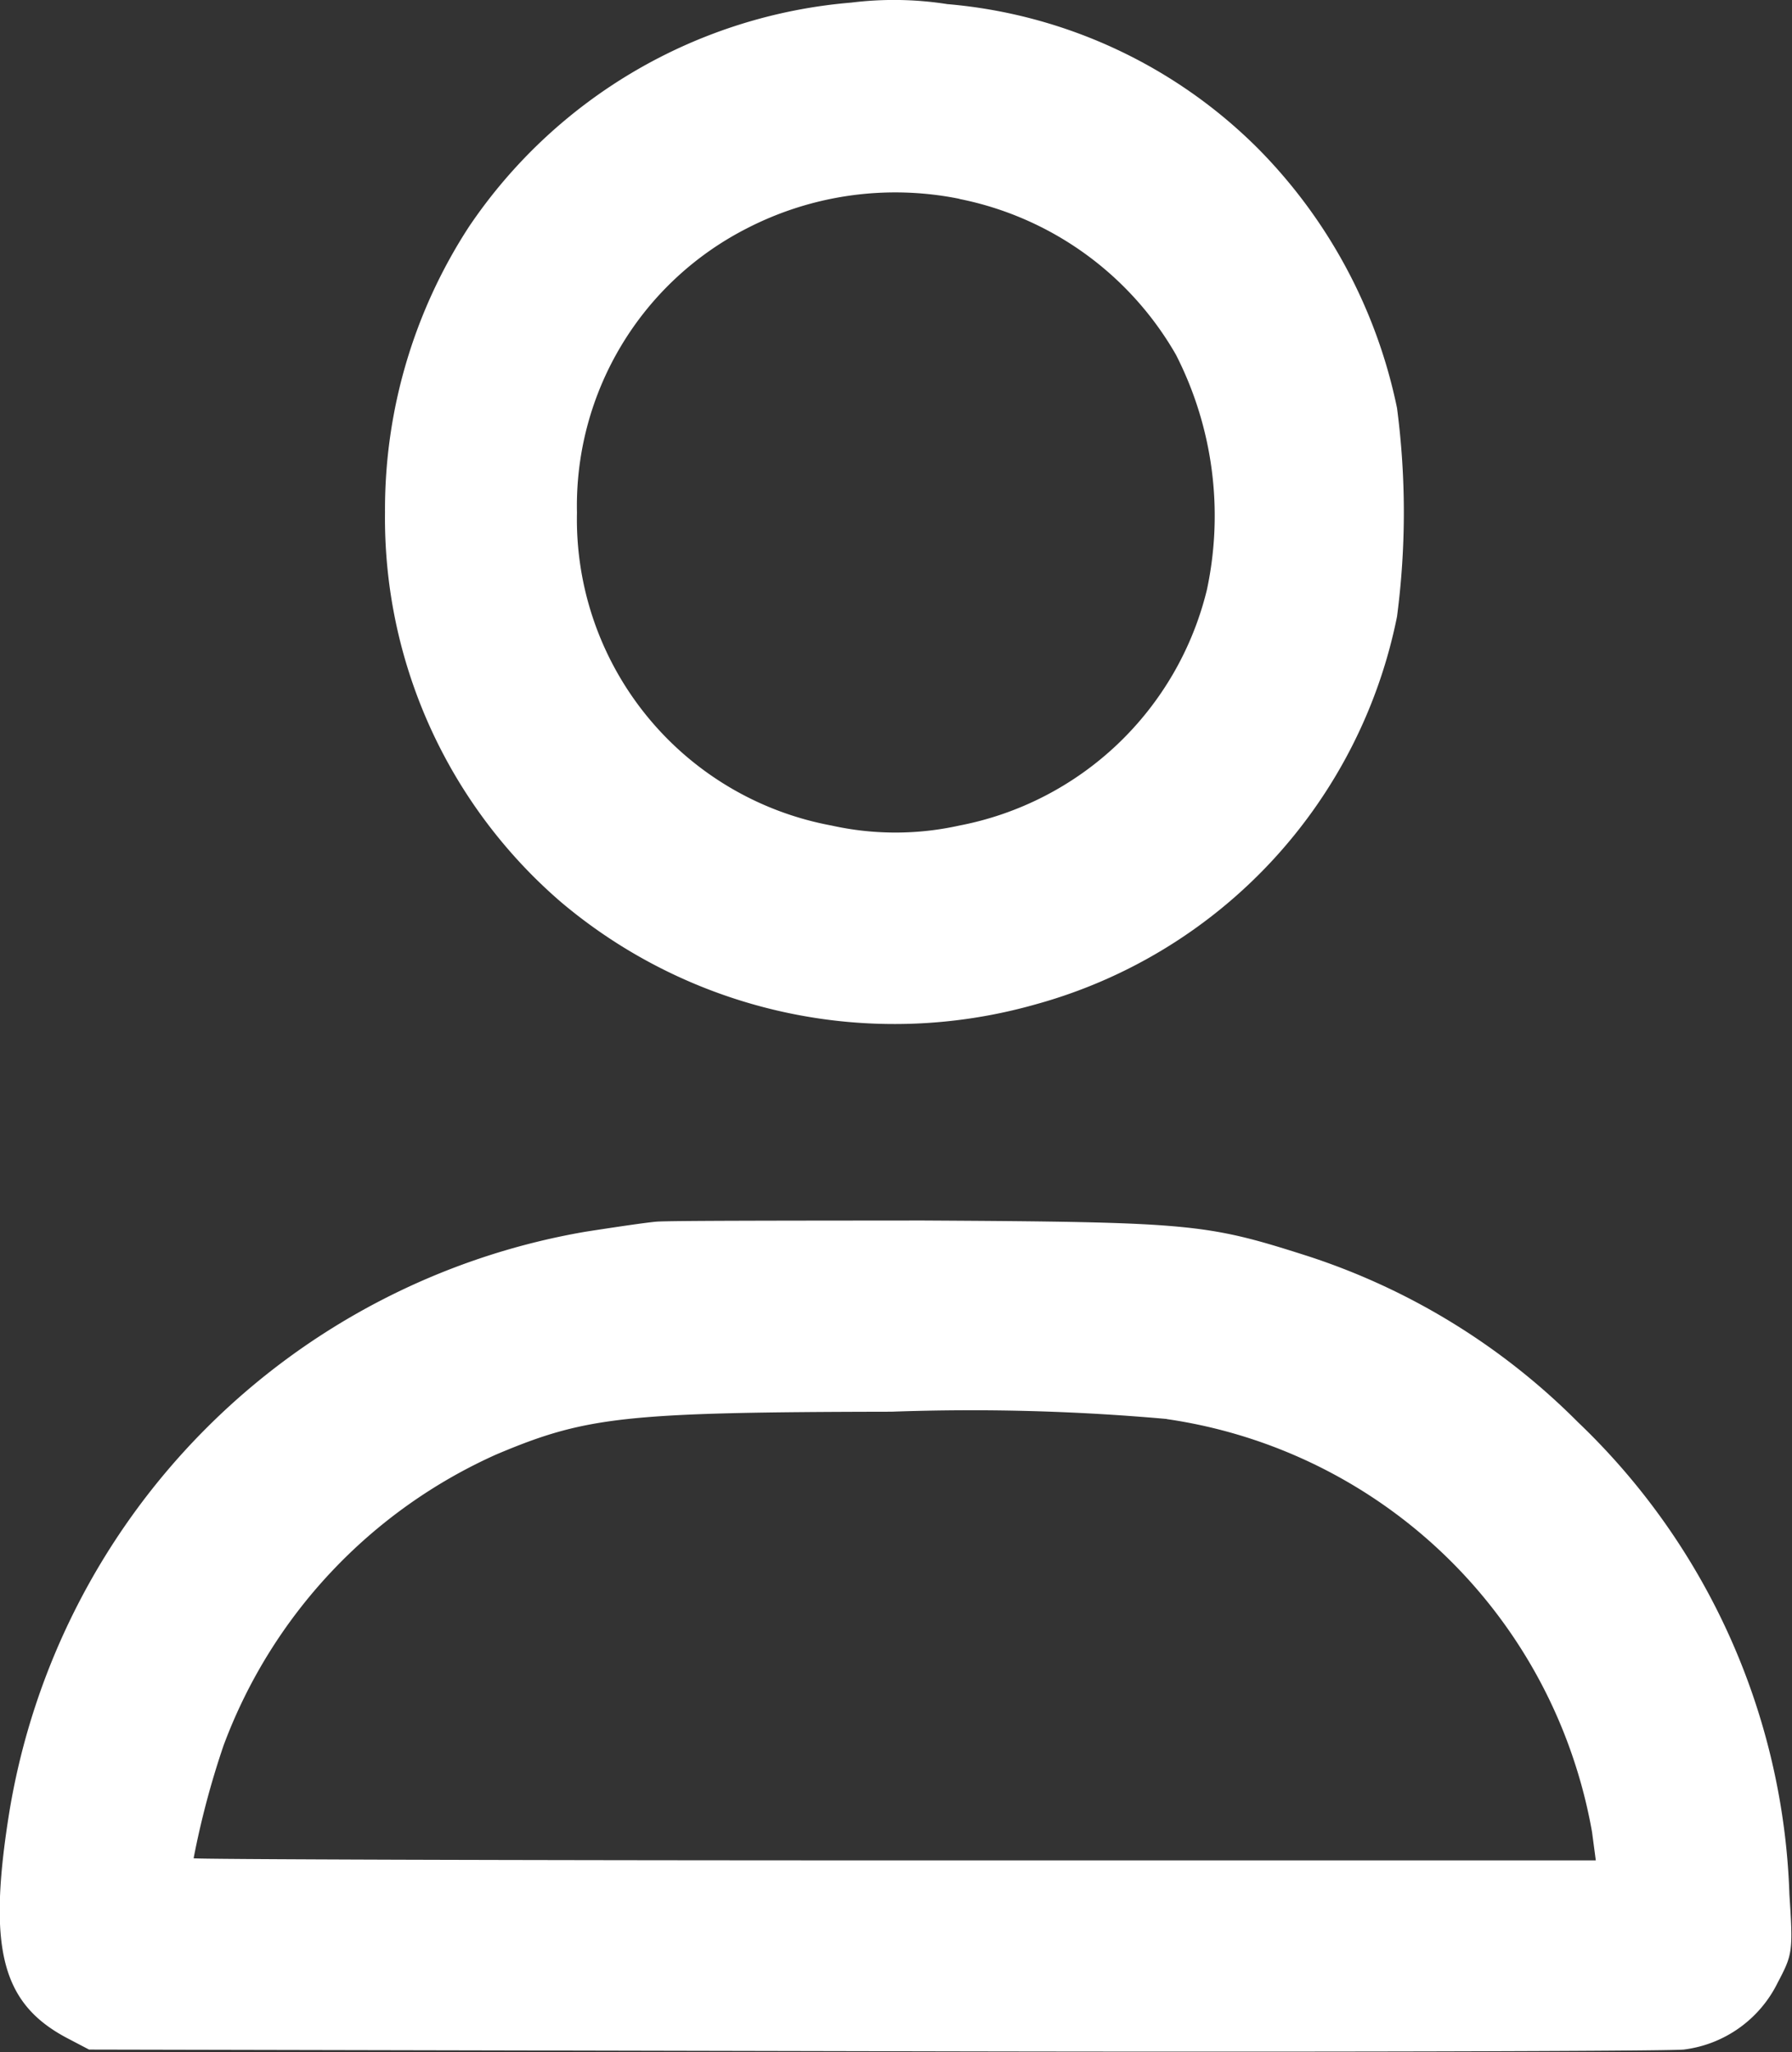 <svg xmlns="http://www.w3.org/2000/svg" width="15.253" height="17.464" viewBox="0 0 15.253 17.464"><rect x="0" y="0" width="15.253" height="17.464" fill="#333333" stroke="none"/><defs><style>.a{fill:#fff;}</style></defs><g transform="translate(-11.794 393.792)"><path class="a" d="M87.769-393.77a4.359,4.359,0,0,0-3.255,1.907,4.409,4.409,0,0,0-.715,2.431,4.311,4.311,0,0,0,1.5,3.318,4.4,4.4,0,0,0,4.037.869,4.3,4.3,0,0,0,3.077-3.3,6.817,6.817,0,0,0,0-1.775,4.4,4.4,0,0,0-1.183-2.208,4.251,4.251,0,0,0-2.645-1.229A2.938,2.938,0,0,0,87.769-393.77Zm.919,1.671a2.742,2.742,0,0,1,1.843,1.325,3.012,3.012,0,0,1,.264,2,2.69,2.69,0,0,1-2.107,2.007,2.506,2.506,0,0,1-1.088,0,2.65,2.65,0,0,1-2.167-2.663,2.65,2.65,0,0,1,1.443-2.417A2.759,2.759,0,0,1,88.689-392.1Z" transform="translate(-68.728)"/><path class="a" d="M17.379-165.558c-.1.009-.373.05-.605.086a6,6,0,0,0-4.9,4.934c-.187,1.161-.068,1.63.487,1.925l.191.1,6.668.014c3.669.009,6.778,0,6.905-.014a1.032,1.032,0,0,0,.8-.569c.127-.241.132-.264.1-.751a5.817,5.817,0,0,0-1.8-4.019,5.754,5.754,0,0,0-2.308-1.416c-.856-.273-.979-.287-3.268-.3C18.5-165.567,17.48-165.567,17.379-165.558Zm4.347,1.68a4.3,4.3,0,0,1,3.478,2.945,4.281,4.281,0,0,1,.141.569l.032.241H19.409c-3.282,0-5.967-.009-5.967-.018a7.213,7.213,0,0,1,.255-.96,4.388,4.388,0,0,1,2.321-2.476c.765-.323,1.092-.36,3.364-.364A18.727,18.727,0,0,1,21.726-163.879Z" transform="translate(0 -217.838)"/></g></svg>